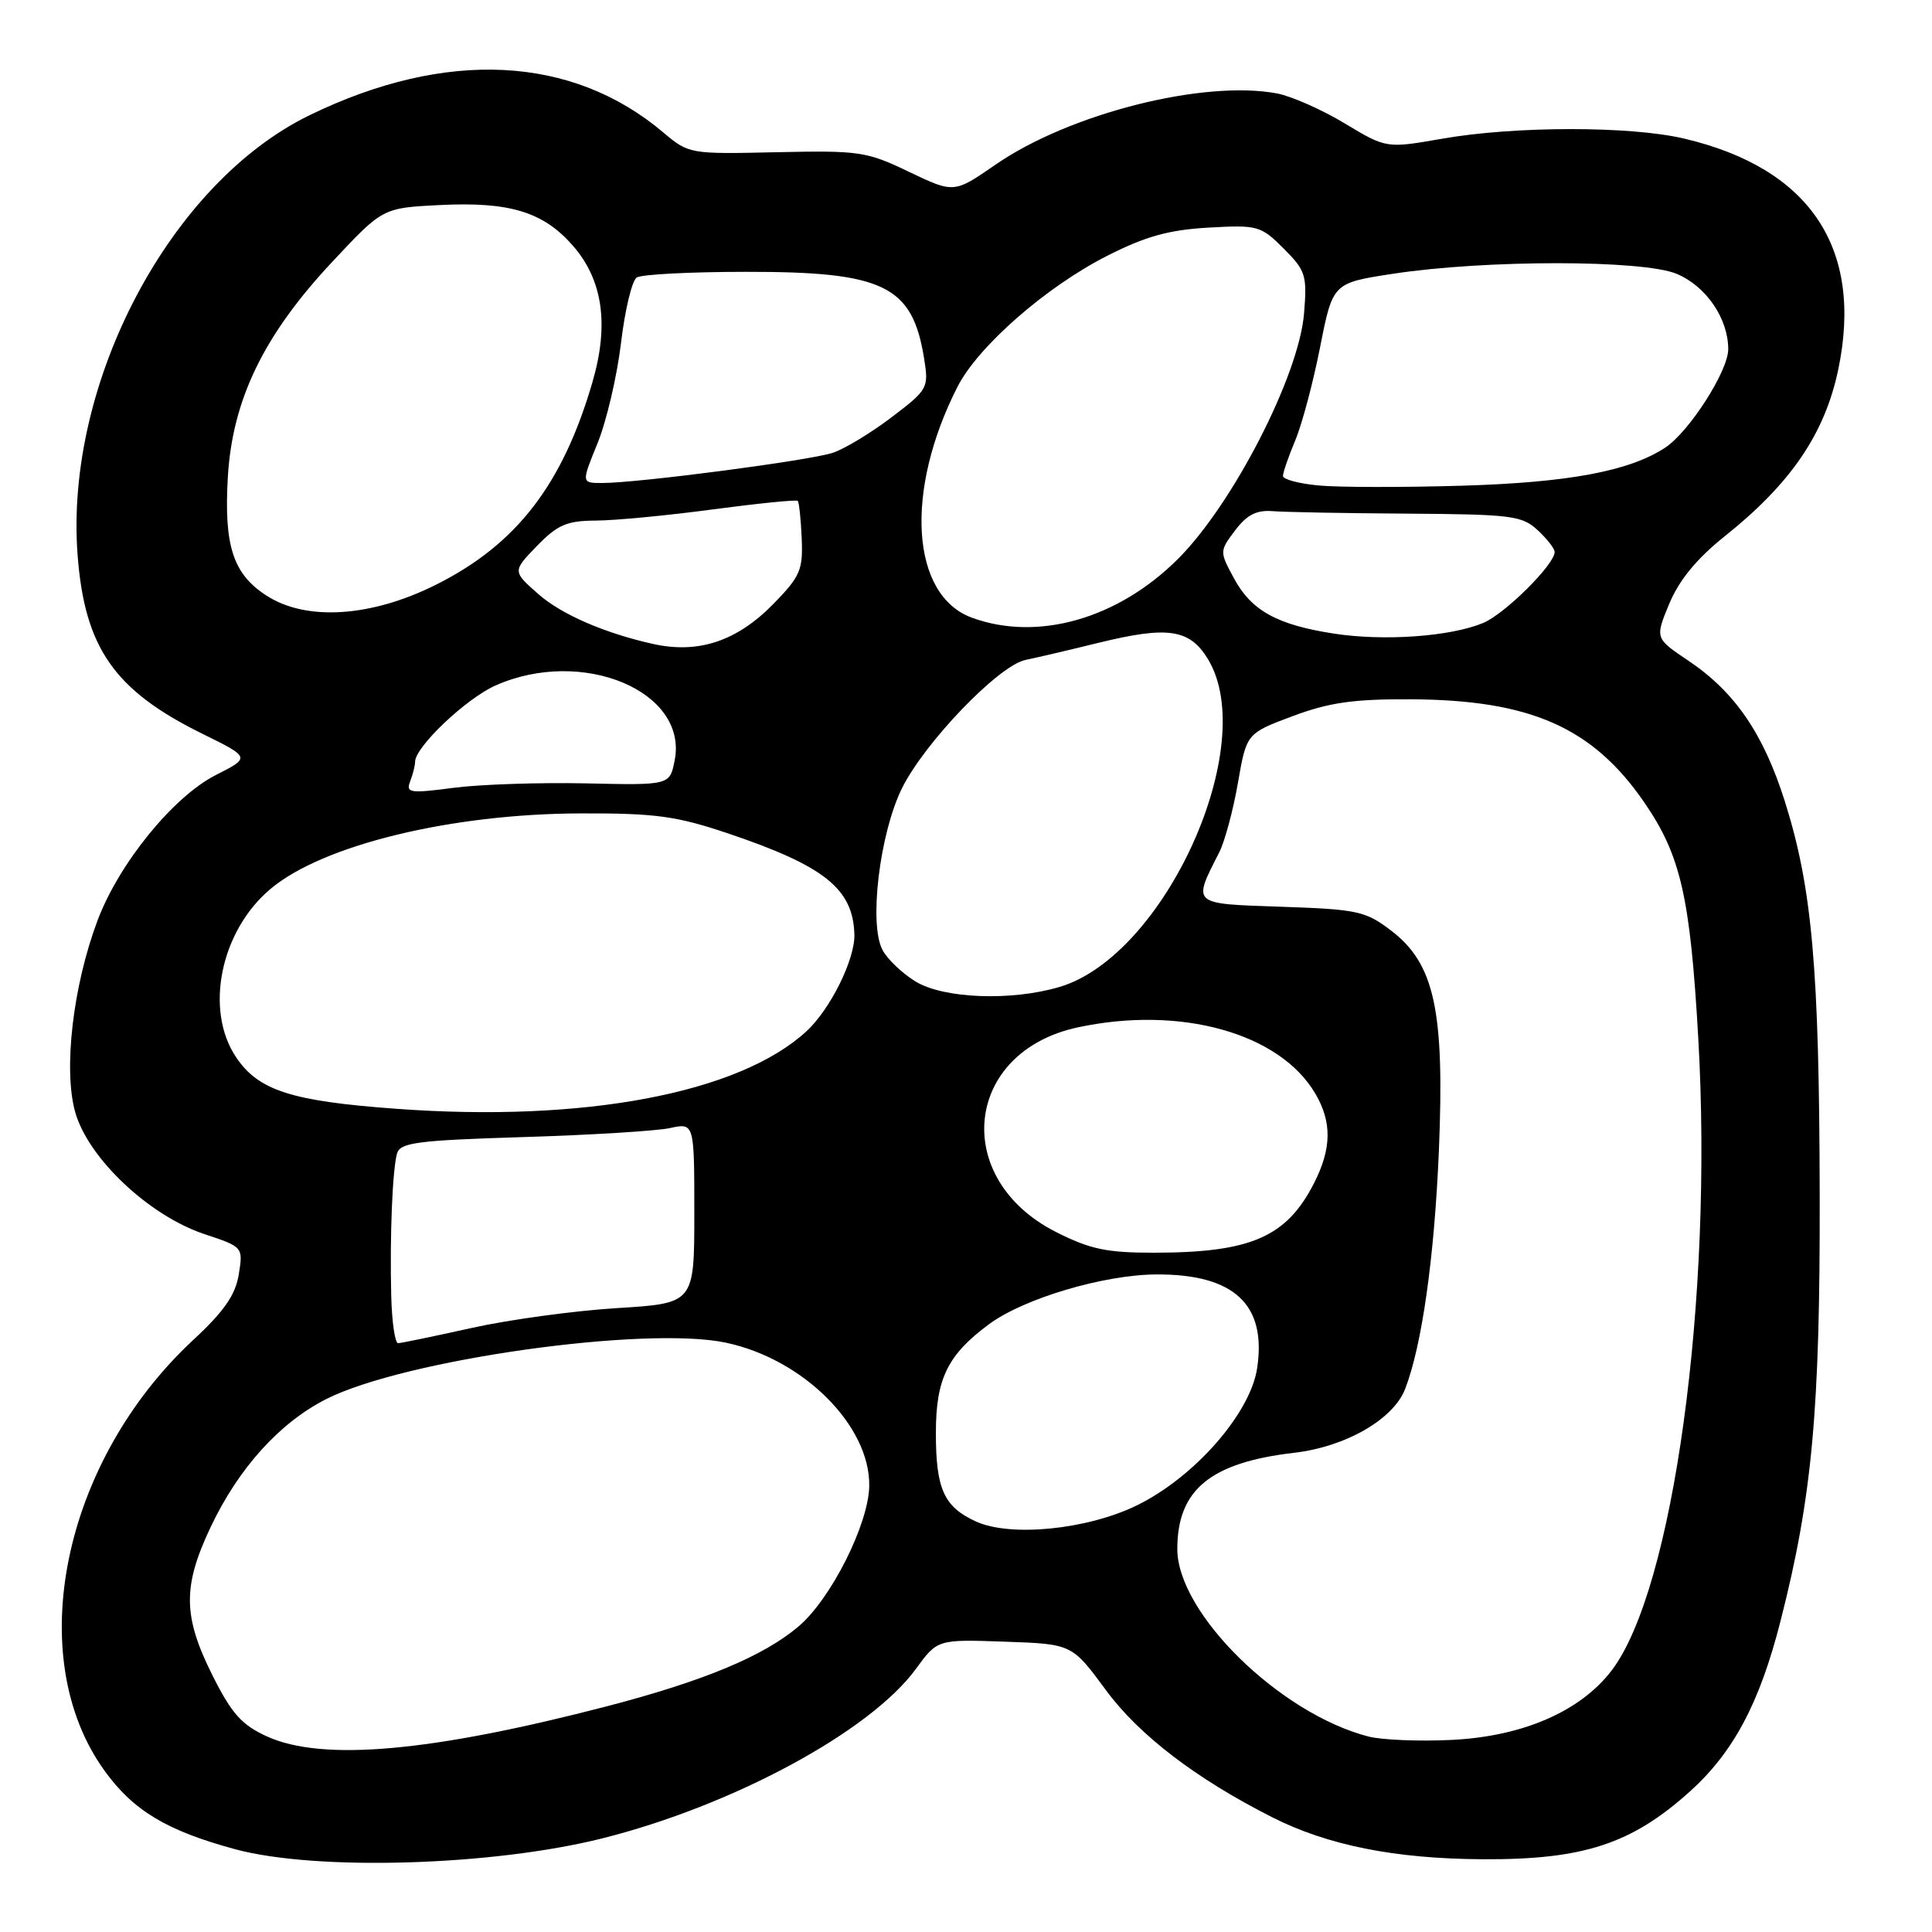 <?xml version="1.0" encoding="UTF-8" standalone="no"?>
<!DOCTYPE svg PUBLIC "-//W3C//DTD SVG 1.1//EN" "http://www.w3.org/Graphics/SVG/1.1/DTD/svg11.dtd" >
<svg xmlns="http://www.w3.org/2000/svg" xmlns:xlink="http://www.w3.org/1999/xlink" version="1.1" viewBox="0 0 256 256">
 <g >
 <path fill="currentColor"
d=" M 79.82 243.59 C 97.14 239.24 115.32 229.41 121.36 221.14 C 124.22 217.22 124.22 217.22 133.13 217.53 C 142.04 217.84 142.04 217.84 146.54 223.95 C 150.93 229.92 158.49 235.69 168.56 240.79 C 175.93 244.52 184.86 246.30 196.50 246.36 C 209.79 246.43 216.18 244.34 223.90 237.40 C 229.69 232.19 233.17 225.66 235.94 214.75 C 240.13 198.32 241.18 186.86 241.12 158.29 C 241.06 128.22 240.12 117.66 236.50 106.18 C 233.66 97.20 229.87 91.67 223.71 87.54 C 219.29 84.57 219.29 84.57 221.19 79.99 C 222.50 76.85 224.83 74.02 228.53 71.06 C 237.31 64.06 241.80 57.46 243.58 48.96 C 246.93 32.89 239.85 22.29 223.15 18.36 C 216.01 16.68 200.73 16.69 191.10 18.38 C 183.70 19.67 183.70 19.67 178.18 16.35 C 175.15 14.52 171.11 12.74 169.21 12.38 C 159.49 10.56 141.75 15.04 131.95 21.79 C 126.41 25.62 126.41 25.62 120.45 22.77 C 114.83 20.07 113.87 19.93 102.90 20.17 C 91.41 20.43 91.27 20.40 87.90 17.56 C 75.79 7.31 59.11 6.49 41.07 15.24 C 22.56 24.22 8.56 50.71 10.28 73.51 C 11.21 85.85 15.14 91.48 26.84 97.24 C 33.19 100.37 33.19 100.37 28.59 102.70 C 22.95 105.57 15.76 114.41 12.92 121.98 C 9.67 130.62 8.38 141.70 9.96 147.35 C 11.67 153.46 19.75 161.09 27.10 163.53 C 32.21 165.23 32.22 165.24 31.64 168.87 C 31.20 171.58 29.69 173.76 25.66 177.50 C 8.27 193.62 2.93 219.56 13.88 234.67 C 17.69 239.93 22.11 242.58 31.15 245.03 C 41.91 247.94 65.24 247.25 79.82 243.59 Z  M 35.38 230.09 C 32.01 228.55 30.70 227.08 28.13 221.95 C 24.24 214.15 24.19 210.21 27.91 202.35 C 31.61 194.54 37.04 188.52 43.24 185.38 C 53.54 180.16 85.49 175.65 96.18 177.91 C 106.44 180.08 115.29 188.91 115.18 196.88 C 115.11 201.93 110.10 211.89 105.80 215.52 C 101.15 219.46 93.26 222.74 80.50 226.07 C 57.12 232.15 42.76 233.43 35.38 230.09 Z  M 181.33 230.10 C 169.58 227.07 156.00 213.75 156.00 205.25 C 156.00 197.40 160.39 193.79 171.50 192.50 C 178.33 191.70 184.63 188.07 186.19 184.04 C 188.42 178.27 190.06 166.63 190.66 152.49 C 191.43 133.89 190.09 127.70 184.32 123.30 C 180.96 120.73 179.87 120.49 169.81 120.15 C 157.78 119.74 158.00 119.93 161.57 112.91 C 162.29 111.49 163.40 107.36 164.03 103.75 C 165.17 97.18 165.17 97.18 171.29 94.89 C 176.14 93.08 179.36 92.62 186.95 92.66 C 202.79 92.74 211.04 96.38 217.88 106.33 C 222.70 113.34 223.96 118.82 225.03 137.57 C 227.01 172.13 221.73 210.62 213.55 221.35 C 209.40 226.78 201.74 230.10 192.30 230.55 C 188.01 230.76 183.07 230.55 181.33 230.10 Z  M 129.33 201.61 C 125.07 199.67 124.00 197.30 124.01 189.82 C 124.01 182.68 125.58 179.50 131.07 175.45 C 135.68 172.05 146.24 168.91 153.20 168.87 C 163.51 168.81 167.85 172.84 166.58 181.28 C 165.69 187.28 158.26 195.75 150.64 199.47 C 144.08 202.68 133.92 203.70 129.33 201.61 Z  M 51.84 171.75 C 51.64 163.80 52.00 154.98 52.61 152.84 C 53.02 151.40 55.29 151.10 69.29 150.67 C 78.21 150.40 86.96 149.86 88.75 149.48 C 92.00 148.77 92.00 148.77 92.00 160.73 C 92.00 172.70 92.00 172.70 81.75 173.33 C 76.11 173.68 67.45 174.86 62.50 175.96 C 57.55 177.06 53.16 177.97 52.75 177.98 C 52.34 177.99 51.93 175.19 51.84 171.75 Z  M 139.93 163.25 C 125.96 156.17 127.75 139.36 142.82 136.13 C 156.41 133.22 169.54 136.87 174.27 144.88 C 176.51 148.67 176.46 152.18 174.11 156.79 C 170.46 163.93 165.73 165.98 152.93 165.99 C 146.65 166.00 144.44 165.53 139.93 163.25 Z  M 52.50 146.92 C 38.62 145.91 34.25 144.50 31.29 140.10 C 27.07 133.84 29.21 123.36 35.84 117.79 C 42.76 111.96 59.79 107.82 77.00 107.78 C 86.89 107.75 89.62 108.13 96.50 110.44 C 109.26 114.75 113.04 117.77 113.21 123.82 C 113.31 127.11 110.02 133.74 106.85 136.66 C 97.91 144.87 77.38 148.75 52.50 146.92 Z  M 121.31 130.05 C 119.56 128.98 117.59 127.11 116.94 125.88 C 115.11 122.48 116.55 110.50 119.49 104.50 C 122.50 98.39 132.34 88.16 135.90 87.44 C 137.33 87.15 141.65 86.14 145.50 85.19 C 154.75 82.92 157.62 83.34 160.05 87.32 C 167.00 98.72 154.36 126.65 140.38 130.78 C 133.99 132.67 125.05 132.33 121.31 130.05 Z  M 54.35 103.53 C 54.71 102.60 55.00 101.44 55.00 100.95 C 55.00 98.97 61.77 92.55 65.68 90.82 C 77.20 85.72 91.23 91.62 89.39 100.79 C 88.74 104.05 88.74 104.05 77.62 103.80 C 71.50 103.67 63.62 103.93 60.10 104.39 C 54.30 105.15 53.76 105.07 54.35 103.53 Z  M 86.50 85.32 C 80.10 83.89 74.39 81.41 71.36 78.74 C 67.90 75.70 67.90 75.70 71.14 72.35 C 73.88 69.53 75.11 69.00 78.95 68.98 C 81.45 68.97 88.42 68.31 94.44 67.50 C 100.46 66.70 105.53 66.19 105.71 66.37 C 105.88 66.55 106.12 68.78 106.23 71.33 C 106.41 75.51 106.04 76.38 102.50 80.00 C 97.65 84.97 92.53 86.67 86.50 85.32 Z  M 176.78 83.96 C 169.22 82.80 165.80 80.91 163.49 76.60 C 161.59 73.08 161.59 73.03 163.66 70.28 C 165.21 68.22 166.50 67.56 168.63 67.73 C 170.21 67.86 178.25 68.01 186.50 68.06 C 200.28 68.15 201.68 68.33 203.75 70.25 C 204.99 71.40 206.00 72.70 206.00 73.14 C 206.00 74.80 199.40 81.35 196.52 82.55 C 192.18 84.35 183.41 84.98 176.78 83.96 Z  M 128.79 81.85 C 120.69 78.89 119.82 65.07 126.88 51.24 C 129.61 45.88 138.63 37.99 146.72 33.89 C 151.78 31.32 154.87 30.46 160.12 30.16 C 166.66 29.79 167.06 29.91 170.09 32.93 C 173.02 35.87 173.21 36.47 172.79 41.57 C 172.10 49.80 163.37 66.79 156.09 74.06 C 148.14 82.00 137.50 85.04 128.79 81.85 Z  M 35.36 78.95 C 30.89 76.09 29.66 72.36 30.19 63.22 C 30.79 52.96 34.95 44.37 44.05 34.67 C 50.71 27.55 50.71 27.55 58.27 27.17 C 67.50 26.71 71.97 28.06 75.88 32.52 C 79.87 37.06 80.73 42.98 78.51 50.61 C 74.55 64.22 68.44 72.14 57.77 77.48 C 49.19 81.77 40.63 82.33 35.36 78.95 Z  M 174.75 64.33 C 172.14 64.09 170.00 63.52 170.00 63.07 C 170.00 62.61 170.73 60.50 171.62 58.37 C 172.52 56.24 174.00 50.67 174.92 46.00 C 176.60 37.50 176.60 37.50 184.55 36.28 C 196.85 34.40 217.71 34.41 222.18 36.29 C 226.08 37.93 229.00 42.21 229.00 46.28 C 229.00 49.16 223.82 57.23 220.64 59.32 C 215.88 62.44 207.83 63.94 193.67 64.36 C 185.88 64.59 177.36 64.58 174.75 64.33 Z  M 79.17 58.75 C 80.35 55.86 81.75 49.90 82.28 45.50 C 82.80 41.10 83.74 37.17 84.37 36.77 C 84.99 36.36 91.48 36.02 98.78 36.02 C 117.12 35.99 120.90 37.83 122.45 47.51 C 123.08 51.40 122.95 51.63 118.18 55.26 C 115.48 57.32 111.97 59.45 110.38 59.99 C 107.36 61.01 84.57 64.00 79.79 64.00 C 77.03 64.00 77.03 64.00 79.17 58.75 Z "/>
</g>
</svg>